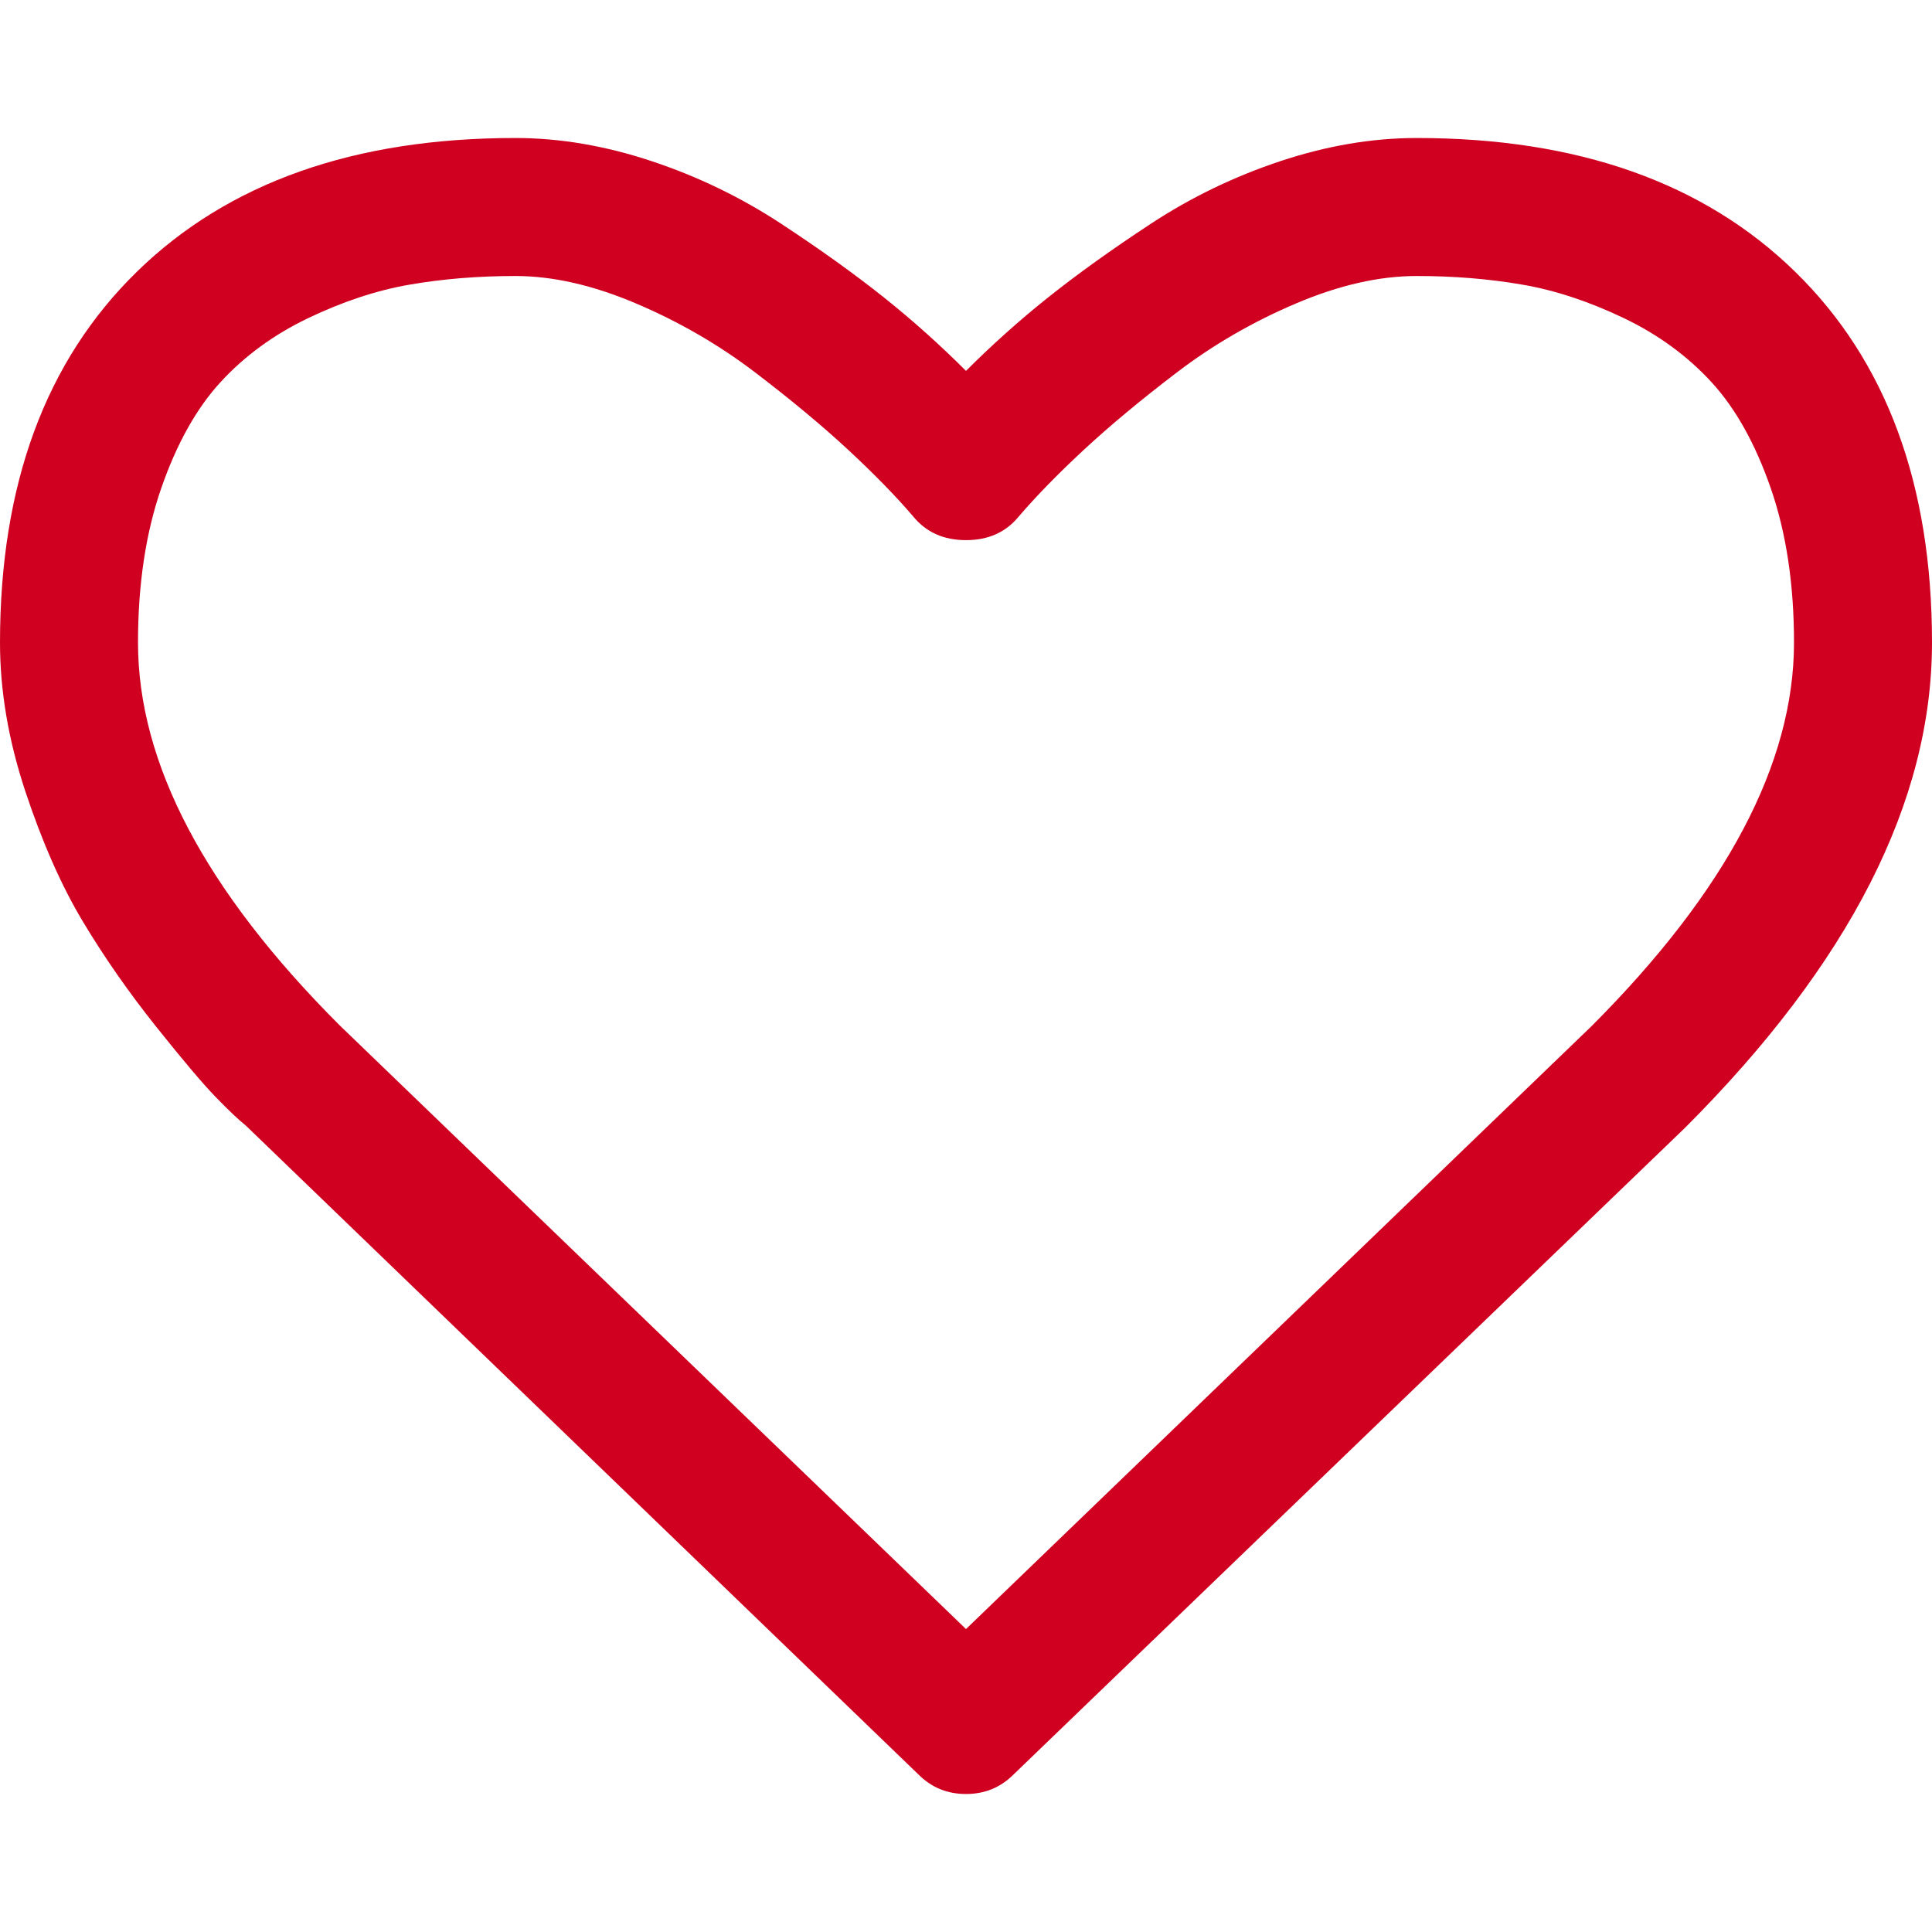 <?xml version="1.0" encoding="utf-8"?>
<!-- Generator: Adobe Illustrator 21.1.0, SVG Export Plug-In . SVG Version: 6.00 Build 0)  -->
<svg version="1.1" id="Layer_1" xmlns="http://www.w3.org/2000/svg" xmlns:xlink="http://www.w3.org/1999/xlink" x="0px" y="0px"
	 viewBox="0 0 1792 1792" style="enable-background:new 0 0 1792 1792;" xml:space="preserve">
<style type="text/css">
	.st0{fill:#D00021;}
</style>
<path class="st0" d="M1664,596c0-54-7.2-101.7-21.5-143s-32.7-74.2-55-98.5S1538,310.3,1506,295s-63.3-25.7-94-31s-63.3-8-98-8
	s-72,8.5-112,25.5s-76.8,38.3-110.5,64s-62.5,49.7-86.5,72s-44,42.8-60,61.5c-12,14.7-28.3,22-49,22s-37-7.3-49-22
	c-16-18.7-36-39.2-60-61.5s-52.8-46.3-86.5-72s-70.5-47-110.5-64S512.7,256,478,256s-67.3,2.7-98,8s-62,15.7-94,31
	s-59.2,35.2-81.5,59.5s-40.7,57.2-55,98.5S128,542,128,596c0,112,62.3,230.3,187,355l581,560l580-559
	C1601.3,826.7,1664,708,1664,596z M1792,596c0,147.3-76.3,297.3-229,450l-623,600c-12,12-26.7,18-44,18s-32-6-44-18l-624-602
	c-6.7-5.3-15.8-14-27.5-26s-30.2-33.8-55.5-65.5S97,888.3,77,855s-37.8-73.7-53.5-121S0,640.7,0,596c0-146.7,42.3-261.3,127-344
	s201.7-124,351-124c41.3,0,83.5,7.2,126.5,21.5s83,33.7,120,58s68.8,47.2,95.5,68.5s52,44,76,68c24-24,49.3-46.7,76-68
	s58.5-44.2,95.5-68.5s77-43.7,120-58S1272.7,128,1314,128c149.3,0,266.3,41.3,351,124S1792,449.3,1792,596z"/>
</svg>
